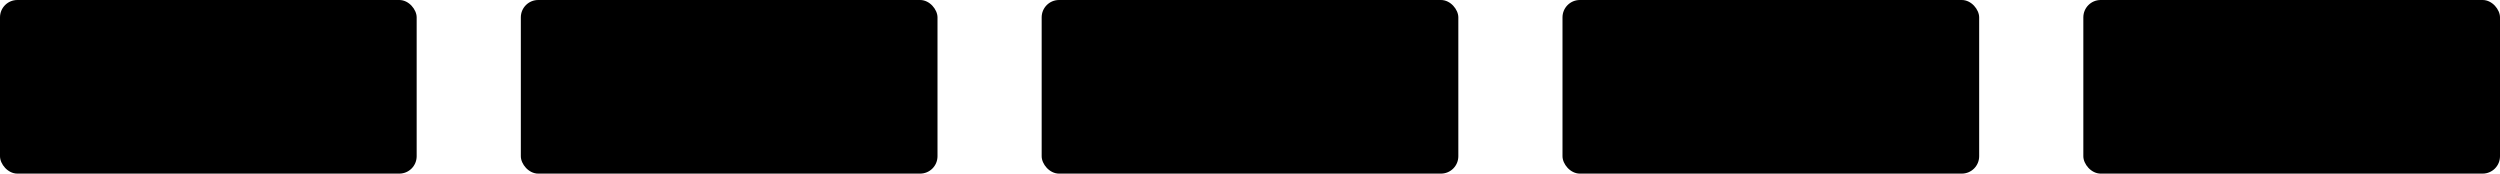<svg width="144" height="10" viewBox="0 0 144 10" fill="none" xmlns="http://www.w3.org/2000/svg">
<rect x="30" width="24" height="10" rx="1" fill="black"/>
<rect x="60" width="24" height="10" rx="1" fill="black"/>
<rect x="90" width="24" height="10" rx="1" fill="black"/>
<rect x="120" width="24" height="10" rx="1" fill="black"/>
<rect width="24" height="10" rx="1" fill="black"/>
</svg>
